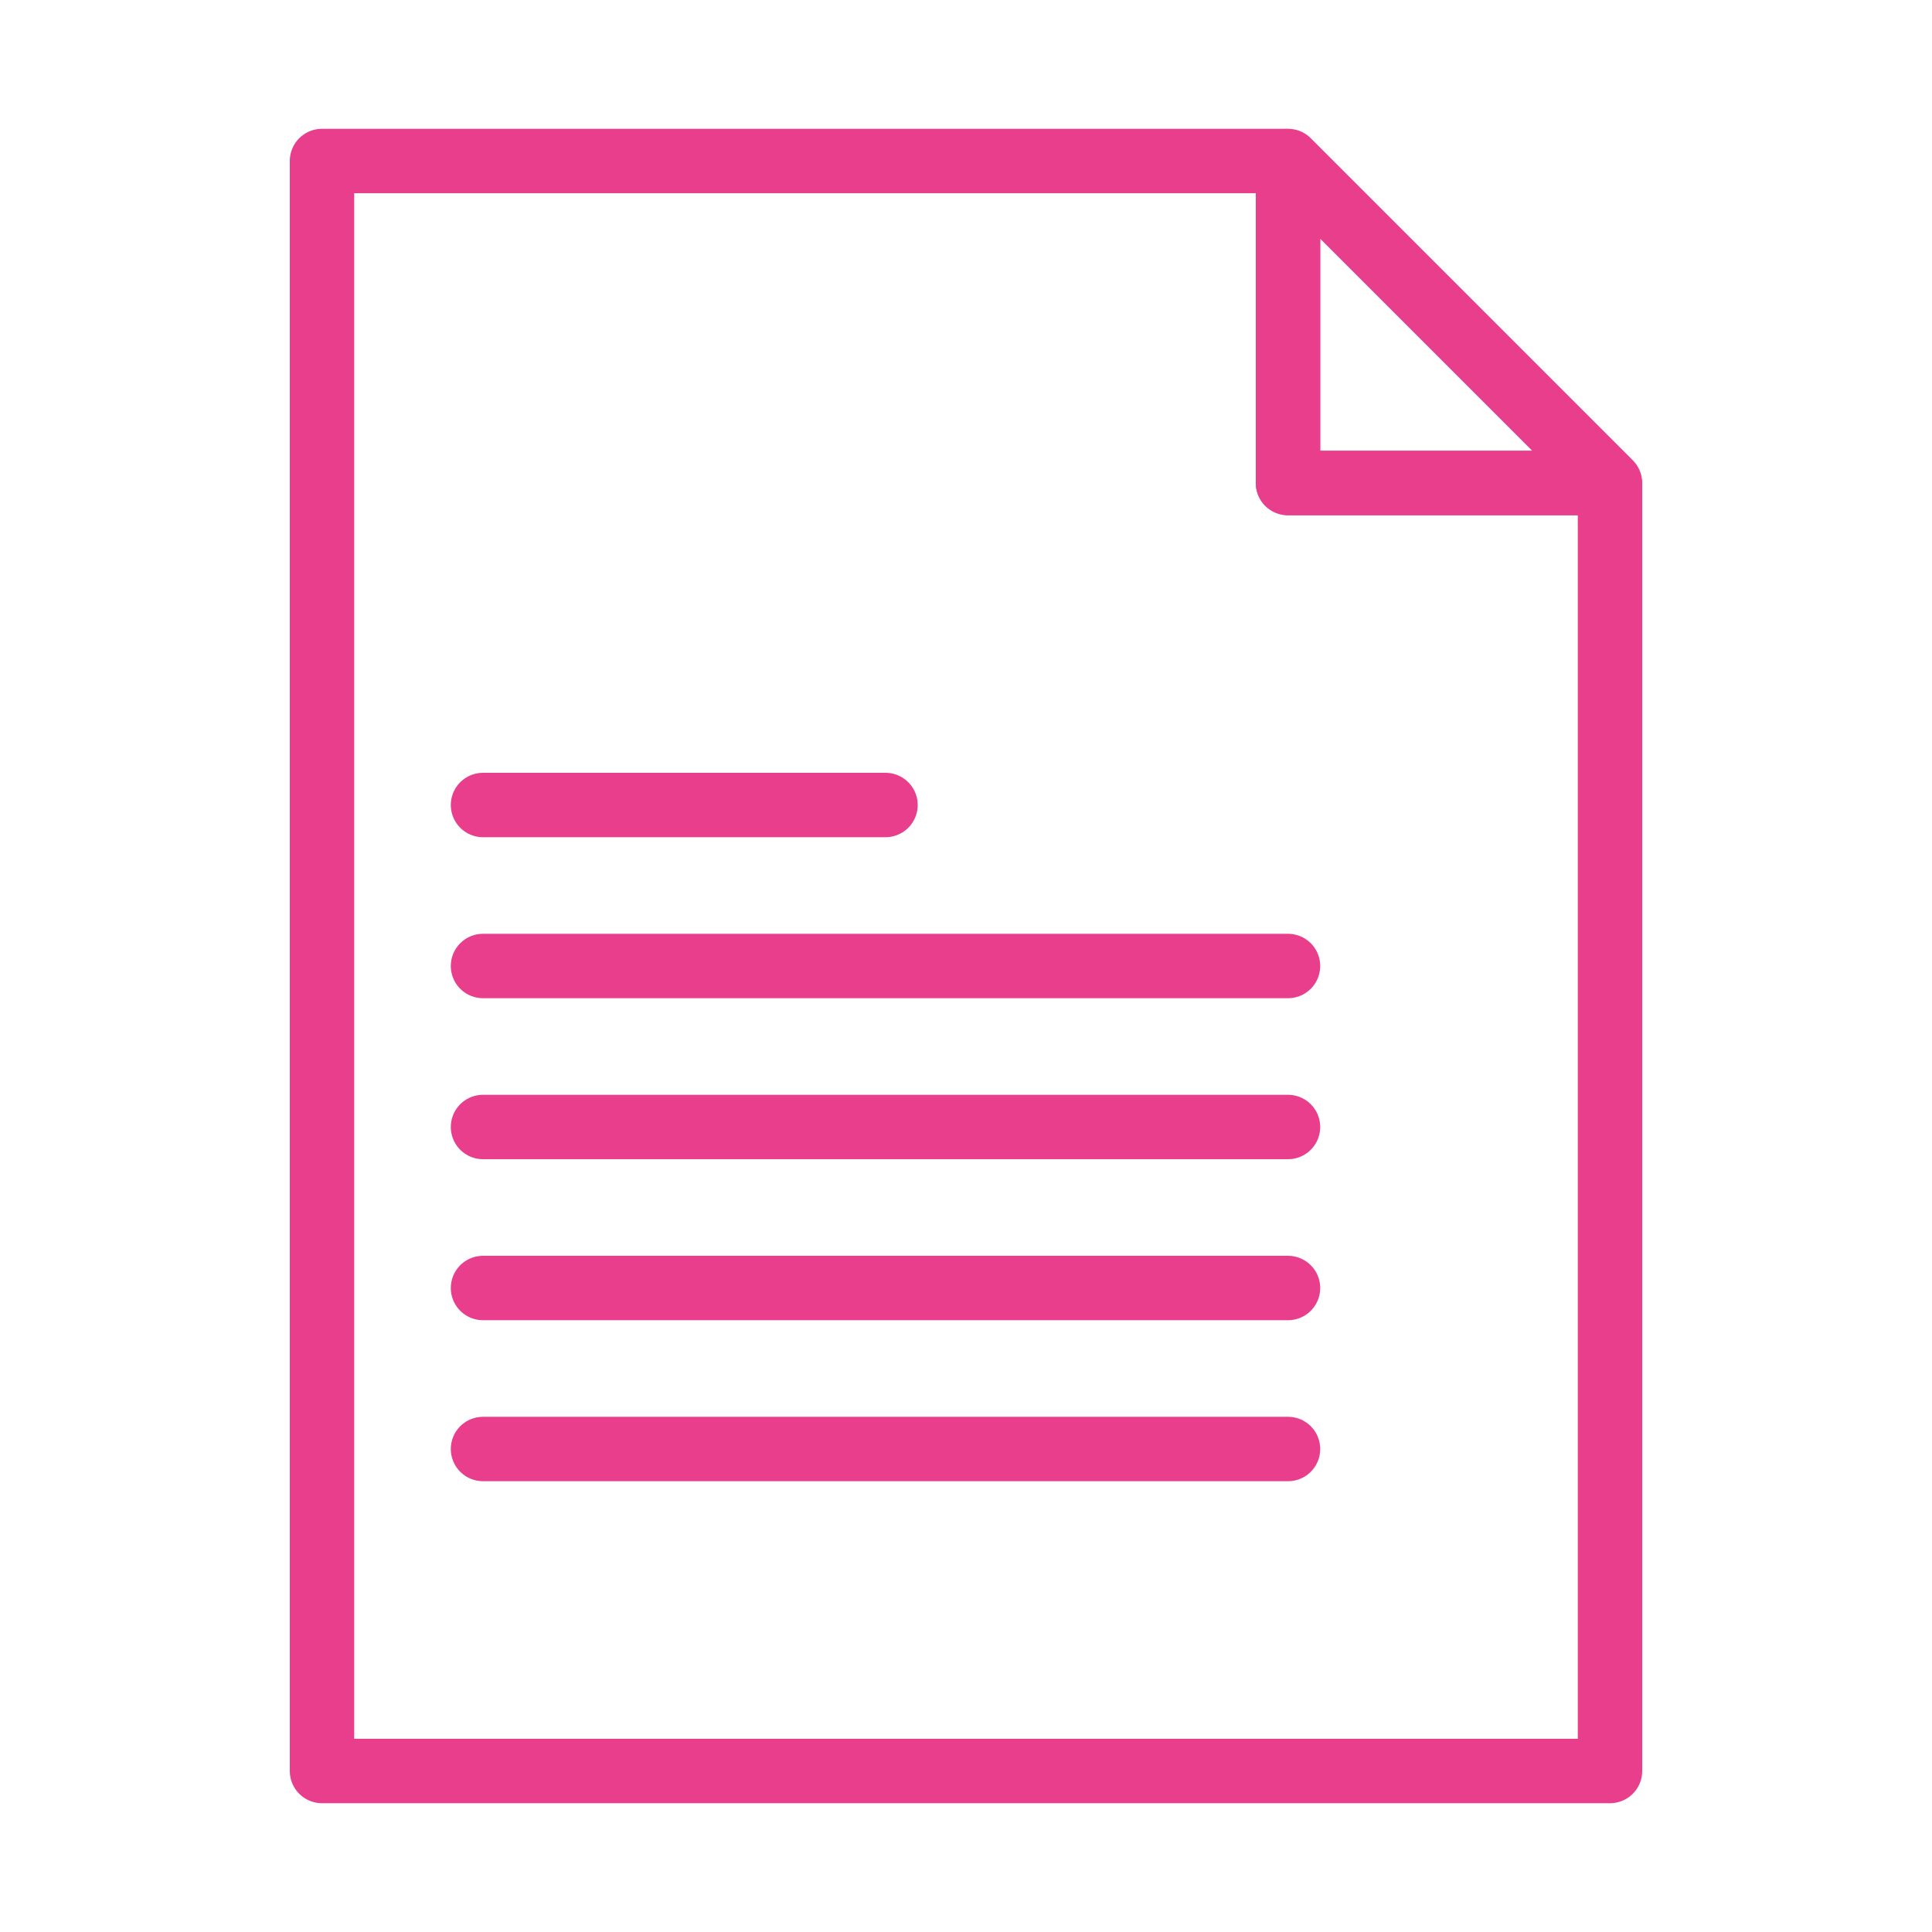 <svg width="120" height="120" viewBox="0 0 120 120" fill="none" xmlns="http://www.w3.org/2000/svg">
<g id="file-text">
<g id="file-text_2">
<path id="Layer 1" fill-rule="evenodd" clip-rule="evenodd" d="M80 10L100 30H80V10Z" stroke="#E83E8C" stroke-width="4" stroke-linecap="round" stroke-linejoin="round"/>
<path id="Layer 2" fill-rule="evenodd" clip-rule="evenodd" d="M80 10.23L79.769 10H20L20 110H100V30.202L99.798 30H80V10.23V10.23Z" stroke="#E83E8C" stroke-width="4" stroke-linecap="round" stroke-linejoin="round"/>
<path id="Layer 3" d="M30 50H55" stroke="#E83E8C" stroke-width="4" stroke-linecap="round" stroke-linejoin="round"/>
<path id="Layer 4" d="M30 60H80" stroke="#E83E8C" stroke-width="4" stroke-linecap="round" stroke-linejoin="round"/>
<path id="Layer 5" d="M30 70H80" stroke="#E83E8C" stroke-width="4" stroke-linecap="round" stroke-linejoin="round"/>
<path id="Layer 6" d="M30 80H80" stroke="#E83E8C" stroke-width="4" stroke-linecap="round" stroke-linejoin="round"/>
<path id="Layer 7" d="M30 90H80" stroke="#E83E8C" stroke-width="4" stroke-linecap="round" stroke-linejoin="round"/>
</g>
</g>
</svg>
